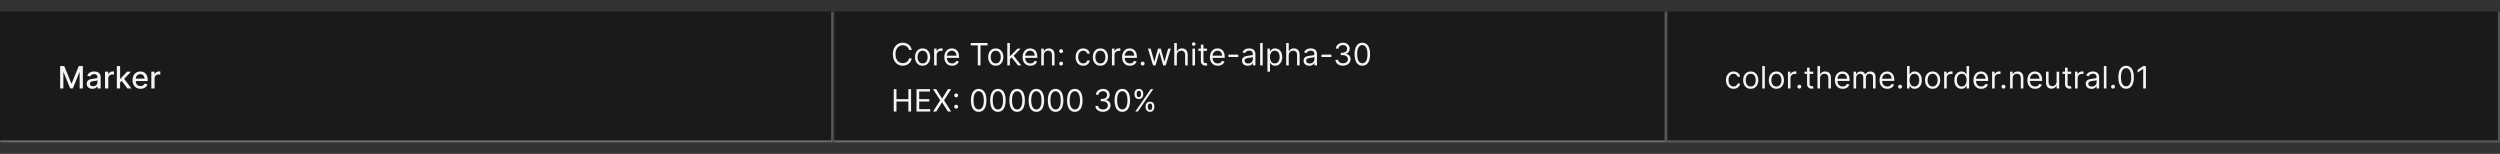 <svg width="1300" height="80" viewBox="0 0 1300 80" fill="none" xmlns="http://www.w3.org/2000/svg">
<rect x="0" y="0" width="1300" height="80" fill="#333333" stroke="none"/>
<rect width="1300" height="68" transform="translate(0 6)" fill="#1A1A1A"/>
<mask id="path-1-inside-1_1637_12142" fill="white">
<path d="M0 6H433.333V74H0V6Z"/>
</mask>
<path d="M433.333 74V75H434.333V74H433.333ZM432.333 6V74H434.333V6H432.333ZM433.333 73H0V75H433.333V73Z" fill="#707070" mask="url(#path-1-inside-1_1637_12142)"/>
<path d="M31.278 34.364H33.409L37.114 43.409H37.25L40.955 34.364H43.085V46H41.415V37.58H41.307L37.875 45.983H36.489L33.057 37.574H32.949V46H31.278V34.364ZM48.041 46.193C47.488 46.193 46.988 46.091 46.541 45.886C46.094 45.678 45.74 45.377 45.479 44.983C45.221 44.589 45.092 44.106 45.092 43.534C45.092 43.042 45.187 42.636 45.376 42.318C45.566 42 45.822 41.748 46.144 41.562C46.465 41.377 46.825 41.237 47.223 41.142C47.621 41.047 48.026 40.975 48.439 40.926C48.962 40.865 49.386 40.816 49.712 40.778C50.037 40.737 50.274 40.67 50.422 40.58C50.57 40.489 50.644 40.341 50.644 40.136V40.097C50.644 39.6 50.503 39.216 50.223 38.943C49.947 38.67 49.534 38.534 48.984 38.534C48.412 38.534 47.962 38.661 47.632 38.915C47.306 39.165 47.081 39.443 46.956 39.75L45.359 39.386C45.549 38.856 45.825 38.428 46.189 38.102C46.556 37.773 46.979 37.534 47.456 37.386C47.933 37.235 48.435 37.159 48.962 37.159C49.31 37.159 49.679 37.201 50.07 37.284C50.464 37.364 50.831 37.511 51.172 37.727C51.517 37.943 51.799 38.252 52.019 38.653C52.238 39.051 52.348 39.568 52.348 40.205V46H50.689V44.807H50.621C50.511 45.026 50.346 45.242 50.126 45.455C49.907 45.667 49.624 45.843 49.28 45.983C48.935 46.123 48.522 46.193 48.041 46.193ZM48.41 44.83C48.88 44.83 49.282 44.737 49.615 44.551C49.952 44.365 50.208 44.123 50.382 43.824C50.56 43.521 50.649 43.197 50.649 42.852V41.727C50.589 41.788 50.471 41.845 50.297 41.898C50.126 41.947 49.931 41.99 49.712 42.028C49.492 42.062 49.278 42.095 49.07 42.125C48.861 42.151 48.687 42.174 48.547 42.193C48.217 42.235 47.916 42.305 47.644 42.403C47.374 42.502 47.159 42.644 46.996 42.83C46.837 43.011 46.757 43.254 46.757 43.557C46.757 43.977 46.912 44.295 47.223 44.511C47.534 44.724 47.929 44.83 48.41 44.83ZM54.611 46V37.273H56.253V38.659H56.344C56.503 38.189 56.783 37.82 57.185 37.551C57.59 37.278 58.048 37.142 58.56 37.142C58.666 37.142 58.791 37.146 58.935 37.153C59.082 37.161 59.198 37.17 59.281 37.182V38.807C59.213 38.788 59.092 38.767 58.918 38.744C58.743 38.718 58.569 38.705 58.395 38.705C57.993 38.705 57.635 38.79 57.321 38.96C57.01 39.127 56.764 39.36 56.582 39.659C56.401 39.955 56.31 40.292 56.31 40.67V46H54.611ZM62.314 43.04L62.303 40.966H62.598L66.075 37.273H68.109L64.144 41.477H63.876L62.314 43.04ZM60.751 46V34.364H62.45V46H60.751ZM66.263 46L63.138 41.852L64.308 40.665L68.348 46H66.263ZM73.06 46.176C72.2 46.176 71.459 45.992 70.838 45.625C70.221 45.254 69.743 44.733 69.406 44.062C69.073 43.388 68.906 42.599 68.906 41.693C68.906 40.799 69.073 40.011 69.406 39.33C69.743 38.648 70.213 38.115 70.815 37.733C71.421 37.35 72.13 37.159 72.94 37.159C73.433 37.159 73.91 37.24 74.372 37.403C74.834 37.566 75.249 37.822 75.617 38.17C75.984 38.519 76.274 38.972 76.486 39.528C76.698 40.081 76.804 40.754 76.804 41.545V42.148H69.867V40.875H75.139C75.139 40.428 75.048 40.032 74.867 39.688C74.685 39.339 74.429 39.064 74.099 38.864C73.774 38.663 73.391 38.562 72.952 38.562C72.474 38.562 72.058 38.68 71.702 38.915C71.349 39.146 71.077 39.449 70.883 39.824C70.694 40.195 70.599 40.599 70.599 41.034V42.028C70.599 42.612 70.702 43.108 70.906 43.517C71.115 43.926 71.404 44.239 71.776 44.455C72.147 44.667 72.581 44.773 73.077 44.773C73.399 44.773 73.692 44.727 73.957 44.636C74.222 44.542 74.452 44.401 74.645 44.216C74.838 44.03 74.986 43.801 75.088 43.528L76.696 43.818C76.567 44.292 76.336 44.706 76.003 45.062C75.673 45.415 75.258 45.689 74.758 45.886C74.262 46.08 73.696 46.176 73.06 46.176ZM78.689 46V37.273H80.331V38.659H80.422C80.581 38.189 80.861 37.82 81.263 37.551C81.668 37.278 82.126 37.142 82.638 37.142C82.744 37.142 82.869 37.146 83.013 37.153C83.16 37.161 83.276 37.17 83.359 37.182V38.807C83.291 38.788 83.17 38.767 82.996 38.744C82.822 38.718 82.647 38.705 82.473 38.705C82.072 38.705 81.713 38.79 81.399 38.96C81.088 39.127 80.842 39.36 80.66 39.659C80.479 39.955 80.388 40.292 80.388 40.67V46H78.689Z" fill="white" fill-opacity="0.95"/>
<mask id="path-4-inside-2_1637_12142" fill="white">
<path d="M433.333 6H866.667V74H433.333V6Z"/>
</mask>
<path d="M866.667 74V75H867.667V74H866.667ZM865.667 6V74H867.667V6H865.667ZM866.667 73H433.333V75H866.667V73Z" fill="#707070" mask="url(#path-4-inside-2_1637_12142)"/>
<path d="M474.106 26H472.697C472.614 25.595 472.468 25.239 472.259 24.932C472.055 24.625 471.805 24.367 471.509 24.159C471.218 23.947 470.894 23.788 470.538 23.682C470.182 23.576 469.811 23.523 469.424 23.523C468.72 23.523 468.081 23.701 467.509 24.057C466.941 24.413 466.489 24.938 466.152 25.631C465.818 26.324 465.652 27.174 465.652 28.182C465.652 29.189 465.818 30.04 466.152 30.733C466.489 31.426 466.941 31.951 467.509 32.307C468.081 32.663 468.72 32.841 469.424 32.841C469.811 32.841 470.182 32.788 470.538 32.682C470.894 32.576 471.218 32.419 471.509 32.21C471.805 31.998 472.055 31.739 472.259 31.432C472.468 31.121 472.614 30.765 472.697 30.364H474.106C474 30.958 473.807 31.491 473.527 31.96C473.246 32.43 472.898 32.83 472.481 33.159C472.064 33.485 471.597 33.733 471.078 33.903C470.563 34.074 470.011 34.159 469.424 34.159C468.432 34.159 467.549 33.917 466.777 33.432C466.004 32.947 465.396 32.258 464.953 31.364C464.509 30.47 464.288 29.409 464.288 28.182C464.288 26.954 464.509 25.894 464.953 25C465.396 24.106 466.004 23.417 466.777 22.932C467.549 22.447 468.432 22.204 469.424 22.204C470.011 22.204 470.563 22.29 471.078 22.46C471.597 22.631 472.064 22.881 472.481 23.21C472.898 23.536 473.246 23.934 473.527 24.403C473.807 24.869 474 25.401 474.106 26ZM479.747 34.182C478.959 34.182 478.268 33.994 477.673 33.619C477.082 33.244 476.62 32.72 476.286 32.045C475.957 31.371 475.792 30.583 475.792 29.682C475.792 28.773 475.957 27.979 476.286 27.301C476.62 26.623 477.082 26.097 477.673 25.722C478.268 25.347 478.959 25.159 479.747 25.159C480.535 25.159 481.224 25.347 481.815 25.722C482.41 26.097 482.872 26.623 483.201 27.301C483.535 27.979 483.701 28.773 483.701 29.682C483.701 30.583 483.535 31.371 483.201 32.045C482.872 32.72 482.41 33.244 481.815 33.619C481.224 33.994 480.535 34.182 479.747 34.182ZM479.747 32.977C480.345 32.977 480.838 32.824 481.224 32.517C481.61 32.21 481.896 31.807 482.082 31.307C482.268 30.807 482.36 30.265 482.36 29.682C482.36 29.099 482.268 28.555 482.082 28.051C481.896 27.547 481.61 27.14 481.224 26.829C480.838 26.519 480.345 26.364 479.747 26.364C479.148 26.364 478.656 26.519 478.269 26.829C477.883 27.14 477.597 27.547 477.411 28.051C477.226 28.555 477.133 29.099 477.133 29.682C477.133 30.265 477.226 30.807 477.411 31.307C477.597 31.807 477.883 32.21 478.269 32.517C478.656 32.824 479.148 32.977 479.747 32.977ZM485.748 34V25.273H487.044V26.591H487.134C487.294 26.159 487.581 25.809 487.998 25.54C488.415 25.271 488.884 25.136 489.407 25.136C489.506 25.136 489.629 25.138 489.777 25.142C489.924 25.146 490.036 25.151 490.112 25.159V26.523C490.066 26.511 489.962 26.494 489.799 26.472C489.64 26.445 489.472 26.432 489.294 26.432C488.869 26.432 488.491 26.521 488.157 26.699C487.828 26.873 487.566 27.116 487.373 27.426C487.184 27.733 487.089 28.083 487.089 28.477V34H485.748ZM495.095 34.182C494.254 34.182 493.528 33.996 492.919 33.625C492.313 33.25 491.845 32.727 491.515 32.057C491.189 31.383 491.027 30.599 491.027 29.704C491.027 28.811 491.189 28.023 491.515 27.341C491.845 26.655 492.303 26.121 492.89 25.739C493.481 25.352 494.17 25.159 494.958 25.159C495.413 25.159 495.862 25.235 496.305 25.386C496.748 25.538 497.152 25.784 497.515 26.125C497.879 26.462 498.169 26.909 498.384 27.466C498.6 28.023 498.708 28.708 498.708 29.523V30.091H491.981V28.932H497.345C497.345 28.439 497.246 28 497.049 27.614C496.856 27.227 496.58 26.922 496.22 26.699C495.864 26.475 495.443 26.364 494.958 26.364C494.424 26.364 493.962 26.496 493.572 26.761C493.186 27.023 492.888 27.364 492.68 27.784C492.472 28.204 492.367 28.655 492.367 29.136V29.909C492.367 30.568 492.481 31.127 492.708 31.585C492.939 32.04 493.259 32.386 493.669 32.625C494.078 32.86 494.553 32.977 495.095 32.977C495.447 32.977 495.765 32.928 496.049 32.83C496.337 32.727 496.585 32.576 496.794 32.375C497.002 32.17 497.163 31.917 497.277 31.614L498.572 31.977C498.436 32.417 498.206 32.803 497.884 33.136C497.563 33.466 497.165 33.724 496.691 33.909C496.218 34.091 495.686 34.182 495.095 34.182ZM504.794 23.614V22.364H513.521V23.614H509.862V34H508.453V23.614H504.794ZM517.794 34.182C517.006 34.182 516.314 33.994 515.72 33.619C515.129 33.244 514.667 32.72 514.333 32.045C514.004 31.371 513.839 30.583 513.839 29.682C513.839 28.773 514.004 27.979 514.333 27.301C514.667 26.623 515.129 26.097 515.72 25.722C516.314 25.347 517.006 25.159 517.794 25.159C518.581 25.159 519.271 25.347 519.862 25.722C520.456 26.097 520.919 26.623 521.248 27.301C521.581 27.979 521.748 28.773 521.748 29.682C521.748 30.583 521.581 31.371 521.248 32.045C520.919 32.72 520.456 33.244 519.862 33.619C519.271 33.994 518.581 34.182 517.794 34.182ZM517.794 32.977C518.392 32.977 518.884 32.824 519.271 32.517C519.657 32.21 519.943 31.807 520.129 31.307C520.314 30.807 520.407 30.265 520.407 29.682C520.407 29.099 520.314 28.555 520.129 28.051C519.943 27.547 519.657 27.14 519.271 26.829C518.884 26.519 518.392 26.364 517.794 26.364C517.195 26.364 516.703 26.519 516.316 26.829C515.93 27.14 515.644 27.547 515.458 28.051C515.273 28.555 515.18 29.099 515.18 29.682C515.18 30.265 515.273 30.807 515.458 31.307C515.644 31.807 515.93 32.21 516.316 32.517C516.703 32.824 517.195 32.977 517.794 32.977ZM525.045 30.818L525.022 29.159H525.295L529.113 25.273H530.772L526.704 29.386H526.59L525.045 30.818ZM523.795 34V22.364H525.136V34H523.795ZM529.34 34L525.931 29.682L526.886 28.75L531.045 34H529.34ZM535.798 34.182C534.957 34.182 534.232 33.996 533.622 33.625C533.016 33.25 532.548 32.727 532.218 32.057C531.893 31.383 531.73 30.599 531.73 29.704C531.73 28.811 531.893 28.023 532.218 27.341C532.548 26.655 533.006 26.121 533.593 25.739C534.184 25.352 534.874 25.159 535.661 25.159C536.116 25.159 536.565 25.235 537.008 25.386C537.451 25.538 537.855 25.784 538.218 26.125C538.582 26.462 538.872 26.909 539.088 27.466C539.304 28.023 539.411 28.708 539.411 29.523V30.091H532.684V28.932H538.048C538.048 28.439 537.949 28 537.752 27.614C537.559 27.227 537.283 26.922 536.923 26.699C536.567 26.475 536.146 26.364 535.661 26.364C535.127 26.364 534.665 26.496 534.275 26.761C533.889 27.023 533.591 27.364 533.383 27.784C533.175 28.204 533.071 28.655 533.071 29.136V29.909C533.071 30.568 533.184 31.127 533.411 31.585C533.643 32.04 533.963 32.386 534.372 32.625C534.781 32.86 535.256 32.977 535.798 32.977C536.15 32.977 536.468 32.928 536.752 32.83C537.04 32.727 537.288 32.576 537.497 32.375C537.705 32.17 537.866 31.917 537.98 31.614L539.275 31.977C539.139 32.417 538.91 32.803 538.588 33.136C538.266 33.466 537.868 33.724 537.394 33.909C536.921 34.091 536.389 34.182 535.798 34.182ZM542.792 28.75V34H541.451V25.273H542.747V26.636H542.86C543.065 26.193 543.375 25.837 543.792 25.568C544.209 25.296 544.747 25.159 545.406 25.159C545.997 25.159 546.514 25.28 546.957 25.523C547.4 25.761 547.745 26.125 547.991 26.614C548.237 27.099 548.36 27.712 548.36 28.454V34H547.019V28.546C547.019 27.86 546.841 27.326 546.485 26.943C546.129 26.557 545.641 26.364 545.019 26.364C544.591 26.364 544.209 26.456 543.872 26.642C543.538 26.828 543.275 27.099 543.082 27.454C542.889 27.811 542.792 28.242 542.792 28.75ZM551.788 34.091C551.508 34.091 551.267 33.99 551.066 33.79C550.866 33.589 550.765 33.349 550.765 33.068C550.765 32.788 550.866 32.547 551.066 32.347C551.267 32.146 551.508 32.045 551.788 32.045C552.068 32.045 552.309 32.146 552.509 32.347C552.71 32.547 552.811 32.788 552.811 33.068C552.811 33.254 552.763 33.424 552.669 33.58C552.578 33.735 552.455 33.86 552.299 33.955C552.148 34.045 551.977 34.091 551.788 34.091ZM551.788 27.614C551.508 27.614 551.267 27.513 551.066 27.312C550.866 27.112 550.765 26.871 550.765 26.591C550.765 26.311 550.866 26.07 551.066 25.869C551.267 25.669 551.508 25.568 551.788 25.568C552.068 25.568 552.309 25.669 552.509 25.869C552.71 26.07 552.811 26.311 552.811 26.591C552.811 26.776 552.763 26.947 552.669 27.102C552.578 27.258 552.455 27.383 552.299 27.477C552.148 27.568 551.977 27.614 551.788 27.614ZM563.262 34.182C562.444 34.182 561.74 33.989 561.149 33.602C560.558 33.216 560.103 32.684 559.785 32.006C559.467 31.328 559.308 30.553 559.308 29.682C559.308 28.796 559.471 28.013 559.796 27.335C560.126 26.653 560.584 26.121 561.171 25.739C561.762 25.352 562.452 25.159 563.24 25.159C563.853 25.159 564.406 25.273 564.899 25.5C565.391 25.727 565.795 26.046 566.109 26.454C566.423 26.864 566.618 27.341 566.694 27.886H565.353C565.251 27.489 565.024 27.136 564.671 26.829C564.323 26.519 563.853 26.364 563.262 26.364C562.74 26.364 562.281 26.5 561.887 26.773C561.497 27.042 561.192 27.422 560.973 27.915C560.757 28.403 560.649 28.977 560.649 29.636C560.649 30.311 560.755 30.898 560.967 31.398C561.183 31.898 561.486 32.286 561.876 32.562C562.27 32.839 562.732 32.977 563.262 32.977C563.611 32.977 563.927 32.917 564.211 32.795C564.495 32.674 564.736 32.5 564.933 32.273C565.13 32.045 565.27 31.773 565.353 31.454H566.694C566.618 31.97 566.431 32.434 566.132 32.847C565.836 33.256 565.444 33.581 564.956 33.824C564.471 34.062 563.906 34.182 563.262 34.182ZM572.2 34.182C571.412 34.182 570.721 33.994 570.126 33.619C569.535 33.244 569.073 32.72 568.74 32.045C568.41 31.371 568.245 30.583 568.245 29.682C568.245 28.773 568.41 27.979 568.74 27.301C569.073 26.623 569.535 26.097 570.126 25.722C570.721 25.347 571.412 25.159 572.2 25.159C572.988 25.159 573.677 25.347 574.268 25.722C574.863 26.097 575.325 26.623 575.654 27.301C575.988 27.979 576.154 28.773 576.154 29.682C576.154 30.583 575.988 31.371 575.654 32.045C575.325 32.72 574.863 33.244 574.268 33.619C573.677 33.994 572.988 34.182 572.2 34.182ZM572.2 32.977C572.798 32.977 573.291 32.824 573.677 32.517C574.063 32.21 574.349 31.807 574.535 31.307C574.721 30.807 574.813 30.265 574.813 29.682C574.813 29.099 574.721 28.555 574.535 28.051C574.349 27.547 574.063 27.14 573.677 26.829C573.291 26.519 572.798 26.364 572.2 26.364C571.601 26.364 571.109 26.519 570.723 26.829C570.336 27.14 570.05 27.547 569.865 28.051C569.679 28.555 569.586 29.099 569.586 29.682C569.586 30.265 569.679 30.807 569.865 31.307C570.05 31.807 570.336 32.21 570.723 32.517C571.109 32.824 571.601 32.977 572.2 32.977ZM578.201 34V25.273H579.497V26.591H579.588C579.747 26.159 580.035 25.809 580.451 25.54C580.868 25.271 581.338 25.136 581.86 25.136C581.959 25.136 582.082 25.138 582.23 25.142C582.377 25.146 582.489 25.151 582.565 25.159V26.523C582.519 26.511 582.415 26.494 582.252 26.472C582.093 26.445 581.925 26.432 581.747 26.432C581.322 26.432 580.944 26.521 580.61 26.699C580.281 26.873 580.019 27.116 579.826 27.426C579.637 27.733 579.542 28.083 579.542 28.477V34H578.201ZM587.548 34.182C586.707 34.182 585.982 33.996 585.372 33.625C584.766 33.25 584.298 32.727 583.968 32.057C583.643 31.383 583.48 30.599 583.48 29.704C583.48 28.811 583.643 28.023 583.968 27.341C584.298 26.655 584.756 26.121 585.343 25.739C585.934 25.352 586.624 25.159 587.411 25.159C587.866 25.159 588.315 25.235 588.758 25.386C589.201 25.538 589.605 25.784 589.968 26.125C590.332 26.462 590.622 26.909 590.838 27.466C591.054 28.023 591.161 28.708 591.161 29.523V30.091H584.434V28.932H589.798C589.798 28.439 589.699 28 589.502 27.614C589.309 27.227 589.033 26.922 588.673 26.699C588.317 26.475 587.896 26.364 587.411 26.364C586.877 26.364 586.415 26.496 586.025 26.761C585.639 27.023 585.341 27.364 585.133 27.784C584.925 28.204 584.821 28.655 584.821 29.136V29.909C584.821 30.568 584.934 31.127 585.161 31.585C585.393 32.04 585.713 32.386 586.122 32.625C586.531 32.86 587.006 32.977 587.548 32.977C587.9 32.977 588.218 32.928 588.502 32.83C588.79 32.727 589.038 32.576 589.247 32.375C589.455 32.17 589.616 31.917 589.73 31.614L591.025 31.977C590.889 32.417 590.66 32.803 590.338 33.136C590.016 33.466 589.618 33.724 589.144 33.909C588.671 34.091 588.139 34.182 587.548 34.182ZM594.179 34.091C593.898 34.091 593.658 33.99 593.457 33.79C593.256 33.589 593.156 33.349 593.156 33.068C593.156 32.788 593.256 32.547 593.457 32.347C593.658 32.146 593.898 32.045 594.179 32.045C594.459 32.045 594.699 32.146 594.9 32.347C595.101 32.547 595.201 32.788 595.201 33.068C595.201 33.254 595.154 33.424 595.059 33.58C594.968 33.735 594.845 33.86 594.69 33.955C594.538 34.045 594.368 34.091 594.179 34.091ZM599.585 34L596.926 25.273H598.335L600.221 31.954H600.312L602.176 25.273H603.607L605.448 31.932H605.539L607.426 25.273H608.835L606.176 34H604.857L602.948 27.296H602.812L600.903 34H599.585ZM611.948 28.75V34H610.607V22.364H611.948V26.636H612.062C612.267 26.186 612.573 25.828 612.982 25.562C613.395 25.294 613.945 25.159 614.63 25.159C615.225 25.159 615.746 25.278 616.193 25.517C616.64 25.752 616.986 26.114 617.232 26.602C617.482 27.087 617.607 27.704 617.607 28.454V34H616.267V28.546C616.267 27.852 616.087 27.316 615.727 26.938C615.371 26.555 614.876 26.364 614.244 26.364C613.804 26.364 613.411 26.456 613.062 26.642C612.717 26.828 612.445 27.099 612.244 27.454C612.047 27.811 611.948 28.242 611.948 28.75ZM620.061 34V25.273H621.402V34H620.061ZM620.742 23.818C620.481 23.818 620.256 23.729 620.066 23.551C619.881 23.373 619.788 23.159 619.788 22.909C619.788 22.659 619.881 22.445 620.066 22.267C620.256 22.089 620.481 22 620.742 22C621.004 22 621.227 22.089 621.413 22.267C621.602 22.445 621.697 22.659 621.697 22.909C621.697 23.159 621.602 23.373 621.413 23.551C621.227 23.729 621.004 23.818 620.742 23.818ZM627.653 25.273V26.409H623.13V25.273H627.653ZM624.448 23.182H625.789V31.5C625.789 31.879 625.844 32.163 625.954 32.352C626.068 32.538 626.212 32.663 626.386 32.727C626.564 32.788 626.751 32.818 626.948 32.818C627.096 32.818 627.217 32.811 627.312 32.795C627.407 32.776 627.482 32.761 627.539 32.75L627.812 33.955C627.721 33.989 627.594 34.023 627.431 34.057C627.268 34.095 627.062 34.114 626.812 34.114C626.433 34.114 626.062 34.032 625.698 33.869C625.339 33.706 625.039 33.458 624.801 33.125C624.566 32.792 624.448 32.371 624.448 31.864V23.182ZM633.235 34.182C632.394 34.182 631.669 33.996 631.059 33.625C630.453 33.25 629.985 32.727 629.656 32.057C629.33 31.383 629.167 30.599 629.167 29.704C629.167 28.811 629.33 28.023 629.656 27.341C629.985 26.655 630.444 26.121 631.031 25.739C631.622 25.352 632.311 25.159 633.099 25.159C633.554 25.159 634.002 25.235 634.446 25.386C634.889 25.538 635.292 25.784 635.656 26.125C636.019 26.462 636.309 26.909 636.525 27.466C636.741 28.023 636.849 28.708 636.849 29.523V30.091H630.122V28.932H635.485C635.485 28.439 635.387 28 635.19 27.614C634.997 27.227 634.72 26.922 634.36 26.699C634.004 26.475 633.584 26.364 633.099 26.364C632.565 26.364 632.103 26.496 631.713 26.761C631.326 27.023 631.029 27.364 630.821 27.784C630.612 28.204 630.508 28.655 630.508 29.136V29.909C630.508 30.568 630.622 31.127 630.849 31.585C631.08 32.04 631.4 32.386 631.809 32.625C632.218 32.86 632.694 32.977 633.235 32.977C633.588 32.977 633.906 32.928 634.19 32.83C634.478 32.727 634.726 32.576 634.934 32.375C635.143 32.17 635.304 31.917 635.417 31.614L636.713 31.977C636.576 32.417 636.347 32.803 636.025 33.136C635.703 33.466 635.305 33.724 634.832 33.909C634.358 34.091 633.826 34.182 633.235 34.182ZM643.889 28.386V29.636H638.798V28.386H643.889ZM648.816 34.205C648.263 34.205 647.761 34.1 647.311 33.892C646.86 33.68 646.502 33.375 646.237 32.977C645.972 32.576 645.839 32.091 645.839 31.523C645.839 31.023 645.938 30.617 646.134 30.307C646.331 29.992 646.595 29.746 646.924 29.568C647.254 29.39 647.617 29.258 648.015 29.171C648.417 29.079 648.82 29.008 649.225 28.954C649.756 28.886 650.186 28.835 650.515 28.801C650.848 28.763 651.091 28.701 651.242 28.614C651.398 28.526 651.475 28.375 651.475 28.159V28.114C651.475 27.553 651.322 27.117 651.015 26.807C650.712 26.496 650.252 26.341 649.634 26.341C648.994 26.341 648.492 26.481 648.129 26.761C647.765 27.042 647.509 27.341 647.362 27.659L646.089 27.204C646.316 26.674 646.619 26.261 646.998 25.966C647.381 25.667 647.797 25.458 648.248 25.341C648.703 25.22 649.15 25.159 649.589 25.159C649.869 25.159 650.191 25.193 650.555 25.261C650.922 25.326 651.277 25.46 651.617 25.665C651.962 25.869 652.248 26.178 652.475 26.591C652.703 27.004 652.816 27.557 652.816 28.25V34H651.475V32.818H651.407C651.316 33.008 651.165 33.21 650.953 33.426C650.741 33.642 650.458 33.826 650.106 33.977C649.754 34.129 649.324 34.205 648.816 34.205ZM649.021 33C649.551 33 649.998 32.896 650.362 32.688C650.729 32.479 651.006 32.21 651.191 31.881C651.381 31.551 651.475 31.204 651.475 30.841V29.614C651.419 29.682 651.294 29.744 651.1 29.801C650.911 29.854 650.691 29.901 650.441 29.943C650.195 29.981 649.955 30.015 649.72 30.046C649.489 30.072 649.301 30.095 649.157 30.114C648.809 30.159 648.483 30.233 648.18 30.335C647.881 30.434 647.638 30.583 647.453 30.784C647.271 30.981 647.18 31.25 647.18 31.591C647.18 32.057 647.352 32.409 647.697 32.648C648.045 32.883 648.487 33 649.021 33ZM656.605 22.364V34H655.264V22.364H656.605ZM659.061 37.273V25.273H660.356V26.659H660.515C660.614 26.508 660.75 26.314 660.924 26.079C661.102 25.841 661.356 25.629 661.686 25.443C662.019 25.254 662.47 25.159 663.038 25.159C663.773 25.159 664.42 25.343 664.981 25.71C665.542 26.078 665.979 26.599 666.294 27.273C666.608 27.947 666.765 28.742 666.765 29.659C666.765 30.583 666.608 31.384 666.294 32.062C665.979 32.737 665.544 33.26 664.987 33.631C664.43 33.998 663.788 34.182 663.061 34.182C662.5 34.182 662.051 34.089 661.714 33.903C661.377 33.714 661.117 33.5 660.936 33.261C660.754 33.019 660.614 32.818 660.515 32.659H660.402V37.273H659.061ZM660.379 29.636C660.379 30.296 660.475 30.877 660.669 31.381C660.862 31.881 661.144 32.273 661.515 32.557C661.886 32.837 662.341 32.977 662.879 32.977C663.439 32.977 663.907 32.83 664.282 32.534C664.661 32.235 664.945 31.833 665.134 31.329C665.328 30.822 665.424 30.258 665.424 29.636C665.424 29.023 665.33 28.47 665.14 27.977C664.955 27.481 664.672 27.089 664.294 26.801C663.919 26.509 663.447 26.364 662.879 26.364C662.333 26.364 661.875 26.502 661.504 26.778C661.133 27.051 660.852 27.434 660.663 27.926C660.473 28.415 660.379 28.985 660.379 29.636ZM670.152 28.75V34H668.811V22.364H670.152V26.636H670.265C670.47 26.186 670.777 25.828 671.186 25.562C671.598 25.294 672.148 25.159 672.833 25.159C673.428 25.159 673.949 25.278 674.396 25.517C674.843 25.752 675.189 26.114 675.436 26.602C675.686 27.087 675.811 27.704 675.811 28.454V34H674.47V28.546C674.47 27.852 674.29 27.316 673.93 26.938C673.574 26.555 673.08 26.364 672.447 26.364C672.008 26.364 671.614 26.456 671.265 26.642C670.92 26.828 670.648 27.099 670.447 27.454C670.25 27.811 670.152 28.242 670.152 28.75ZM680.832 34.205C680.279 34.205 679.777 34.1 679.326 33.892C678.875 33.68 678.518 33.375 678.252 32.977C677.987 32.576 677.855 32.091 677.855 31.523C677.855 31.023 677.953 30.617 678.15 30.307C678.347 29.992 678.61 29.746 678.94 29.568C679.269 29.39 679.633 29.258 680.031 29.171C680.432 29.079 680.836 29.008 681.241 28.954C681.771 28.886 682.201 28.835 682.531 28.801C682.864 28.763 683.107 28.701 683.258 28.614C683.413 28.526 683.491 28.375 683.491 28.159V28.114C683.491 27.553 683.338 27.117 683.031 26.807C682.728 26.496 682.268 26.341 681.65 26.341C681.01 26.341 680.508 26.481 680.144 26.761C679.781 27.042 679.525 27.341 679.377 27.659L678.105 27.204C678.332 26.674 678.635 26.261 679.014 25.966C679.396 25.667 679.813 25.458 680.264 25.341C680.718 25.22 681.165 25.159 681.605 25.159C681.885 25.159 682.207 25.193 682.571 25.261C682.938 25.326 683.292 25.46 683.633 25.665C683.978 25.869 684.264 26.178 684.491 26.591C684.718 27.004 684.832 27.557 684.832 28.25V34H683.491V32.818H683.423C683.332 33.008 683.18 33.21 682.968 33.426C682.756 33.642 682.474 33.826 682.122 33.977C681.769 34.129 681.339 34.205 680.832 34.205ZM681.036 33C681.567 33 682.014 32.896 682.377 32.688C682.745 32.479 683.021 32.21 683.207 31.881C683.396 31.551 683.491 31.204 683.491 30.841V29.614C683.434 29.682 683.309 29.744 683.116 29.801C682.927 29.854 682.707 29.901 682.457 29.943C682.211 29.981 681.97 30.015 681.735 30.046C681.504 30.072 681.317 30.095 681.173 30.114C680.824 30.159 680.499 30.233 680.196 30.335C679.896 30.434 679.654 30.583 679.468 30.784C679.286 30.981 679.196 31.25 679.196 31.591C679.196 32.057 679.368 32.409 679.713 32.648C680.061 32.883 680.502 33 681.036 33ZM692.279 28.386V29.636H687.188V28.386H692.279ZM698.36 34.159C697.61 34.159 696.942 34.03 696.355 33.773C695.771 33.515 695.307 33.157 694.963 32.699C694.622 32.237 694.436 31.701 694.406 31.091H695.838C695.868 31.466 695.997 31.79 696.224 32.062C696.451 32.331 696.749 32.54 697.116 32.688C697.483 32.835 697.891 32.909 698.338 32.909C698.838 32.909 699.281 32.822 699.667 32.648C700.054 32.474 700.357 32.231 700.576 31.921C700.796 31.61 700.906 31.25 700.906 30.841C700.906 30.413 700.8 30.036 700.588 29.71C700.375 29.381 700.065 29.123 699.656 28.938C699.247 28.752 698.747 28.659 698.156 28.659H697.224V27.409H698.156C698.618 27.409 699.023 27.326 699.372 27.159C699.724 26.992 699.999 26.758 700.196 26.454C700.396 26.151 700.497 25.796 700.497 25.386C700.497 24.992 700.41 24.65 700.235 24.358C700.061 24.066 699.815 23.839 699.497 23.676C699.182 23.513 698.811 23.432 698.383 23.432C697.982 23.432 697.603 23.506 697.247 23.653C696.894 23.797 696.607 24.008 696.383 24.284C696.16 24.557 696.038 24.886 696.019 25.273H694.656C694.679 24.663 694.862 24.129 695.207 23.671C695.552 23.208 696.002 22.849 696.559 22.591C697.12 22.333 697.735 22.204 698.406 22.204C699.125 22.204 699.743 22.35 700.258 22.642C700.773 22.93 701.169 23.311 701.446 23.784C701.722 24.258 701.86 24.769 701.86 25.318C701.86 25.974 701.688 26.532 701.343 26.994C701.002 27.456 700.538 27.776 699.951 27.954V28.046C700.686 28.167 701.26 28.479 701.673 28.983C702.086 29.483 702.292 30.102 702.292 30.841C702.292 31.474 702.12 32.042 701.775 32.545C701.434 33.045 700.968 33.439 700.377 33.727C699.786 34.015 699.114 34.159 698.36 34.159ZM708.411 34.159C707.555 34.159 706.826 33.926 706.224 33.46C705.622 32.99 705.161 32.311 704.843 31.421C704.525 30.526 704.366 29.447 704.366 28.182C704.366 26.924 704.525 25.85 704.843 24.96C705.165 24.066 705.627 23.384 706.23 22.915C706.836 22.441 707.563 22.204 708.411 22.204C709.26 22.204 709.985 22.441 710.588 22.915C711.194 23.384 711.656 24.066 711.974 24.96C712.296 25.85 712.457 26.924 712.457 28.182C712.457 29.447 712.298 30.526 711.98 31.421C711.661 32.311 711.201 32.99 710.599 33.46C709.997 33.926 709.268 34.159 708.411 34.159ZM708.411 32.909C709.26 32.909 709.919 32.5 710.389 31.682C710.858 30.864 711.093 29.697 711.093 28.182C711.093 27.174 710.985 26.316 710.769 25.608C710.557 24.9 710.25 24.36 709.849 23.989C709.451 23.617 708.972 23.432 708.411 23.432C707.571 23.432 706.913 23.847 706.44 24.676C705.966 25.502 705.73 26.671 705.73 28.182C705.73 29.189 705.836 30.046 706.048 30.75C706.26 31.454 706.565 31.991 706.963 32.358C707.364 32.725 707.847 32.909 708.411 32.909ZM464.742 58V46.364H466.152V51.545H472.356V46.364H473.765V58H472.356V52.795H466.152V58H464.742ZM476.586 58V46.364H483.609V47.614H477.995V51.545H483.245V52.795H477.995V56.75H483.7V58H476.586ZM486.831 46.364L489.831 51.205H489.921L492.921 46.364H494.581L490.921 52.182L494.581 58H492.921L489.921 53.25H489.831L486.831 58H485.171L488.921 52.182L485.171 46.364H486.831ZM497.21 56.511C496.929 56.511 496.689 56.411 496.488 56.21C496.287 56.01 496.187 55.769 496.187 55.489C496.187 55.208 496.287 54.968 496.488 54.767C496.689 54.566 496.929 54.466 497.21 54.466C497.49 54.466 497.731 54.566 497.931 54.767C498.132 54.968 498.232 55.208 498.232 55.489C498.232 55.674 498.185 55.845 498.09 56C498 56.155 497.876 56.28 497.721 56.375C497.57 56.466 497.399 56.511 497.21 56.511ZM497.21 50.625C496.929 50.625 496.689 50.525 496.488 50.324C496.287 50.123 496.187 49.883 496.187 49.602C496.187 49.322 496.287 49.081 496.488 48.881C496.689 48.68 496.929 48.58 497.21 48.58C497.49 48.58 497.731 48.68 497.931 48.881C498.132 49.081 498.232 49.322 498.232 49.602C498.232 49.788 498.185 49.958 498.09 50.114C498 50.269 497.876 50.394 497.721 50.489C497.57 50.58 497.399 50.625 497.21 50.625ZM508.911 58.159C508.055 58.159 507.326 57.926 506.724 57.46C506.122 56.99 505.661 56.311 505.343 55.42C505.025 54.526 504.866 53.447 504.866 52.182C504.866 50.924 505.025 49.85 505.343 48.96C505.665 48.066 506.127 47.385 506.73 46.915C507.336 46.441 508.063 46.205 508.911 46.205C509.76 46.205 510.485 46.441 511.088 46.915C511.694 47.385 512.156 48.066 512.474 48.96C512.796 49.85 512.957 50.924 512.957 52.182C512.957 53.447 512.798 54.526 512.48 55.42C512.161 56.311 511.701 56.99 511.099 57.46C510.497 57.926 509.768 58.159 508.911 58.159ZM508.911 56.909C509.76 56.909 510.419 56.5 510.889 55.682C511.358 54.864 511.593 53.697 511.593 52.182C511.593 51.174 511.485 50.316 511.269 49.608C511.057 48.9 510.75 48.36 510.349 47.989C509.951 47.617 509.472 47.432 508.911 47.432C508.071 47.432 507.413 47.847 506.94 48.676C506.466 49.502 506.23 50.67 506.23 52.182C506.23 53.189 506.336 54.045 506.548 54.75C506.76 55.455 507.065 55.99 507.463 56.358C507.864 56.725 508.347 56.909 508.911 56.909ZM518.911 58.159C518.055 58.159 517.326 57.926 516.724 57.46C516.122 56.99 515.661 56.311 515.343 55.42C515.025 54.526 514.866 53.447 514.866 52.182C514.866 50.924 515.025 49.85 515.343 48.96C515.665 48.066 516.127 47.385 516.73 46.915C517.336 46.441 518.063 46.205 518.911 46.205C519.76 46.205 520.485 46.441 521.088 46.915C521.694 47.385 522.156 48.066 522.474 48.96C522.796 49.85 522.957 50.924 522.957 52.182C522.957 53.447 522.798 54.526 522.48 55.42C522.161 56.311 521.701 56.99 521.099 57.46C520.497 57.926 519.768 58.159 518.911 58.159ZM518.911 56.909C519.76 56.909 520.419 56.5 520.889 55.682C521.358 54.864 521.593 53.697 521.593 52.182C521.593 51.174 521.485 50.316 521.269 49.608C521.057 48.9 520.75 48.36 520.349 47.989C519.951 47.617 519.472 47.432 518.911 47.432C518.071 47.432 517.413 47.847 516.94 48.676C516.466 49.502 516.23 50.67 516.23 52.182C516.23 53.189 516.336 54.045 516.548 54.75C516.76 55.455 517.065 55.99 517.463 56.358C517.864 56.725 518.347 56.909 518.911 56.909ZM528.911 58.159C528.055 58.159 527.326 57.926 526.724 57.46C526.122 56.99 525.661 56.311 525.343 55.42C525.025 54.526 524.866 53.447 524.866 52.182C524.866 50.924 525.025 49.85 525.343 48.96C525.665 48.066 526.127 47.385 526.73 46.915C527.336 46.441 528.063 46.205 528.911 46.205C529.76 46.205 530.485 46.441 531.088 46.915C531.694 47.385 532.156 48.066 532.474 48.96C532.796 49.85 532.957 50.924 532.957 52.182C532.957 53.447 532.798 54.526 532.48 55.42C532.161 56.311 531.701 56.99 531.099 57.46C530.497 57.926 529.768 58.159 528.911 58.159ZM528.911 56.909C529.76 56.909 530.419 56.5 530.889 55.682C531.358 54.864 531.593 53.697 531.593 52.182C531.593 51.174 531.485 50.316 531.269 49.608C531.057 48.9 530.75 48.36 530.349 47.989C529.951 47.617 529.472 47.432 528.911 47.432C528.071 47.432 527.413 47.847 526.94 48.676C526.466 49.502 526.23 50.67 526.23 52.182C526.23 53.189 526.336 54.045 526.548 54.75C526.76 55.455 527.065 55.99 527.463 56.358C527.864 56.725 528.347 56.909 528.911 56.909ZM538.911 58.159C538.055 58.159 537.326 57.926 536.724 57.46C536.122 56.99 535.661 56.311 535.343 55.42C535.025 54.526 534.866 53.447 534.866 52.182C534.866 50.924 535.025 49.85 535.343 48.96C535.665 48.066 536.127 47.385 536.73 46.915C537.336 46.441 538.063 46.205 538.911 46.205C539.76 46.205 540.485 46.441 541.088 46.915C541.694 47.385 542.156 48.066 542.474 48.96C542.796 49.85 542.957 50.924 542.957 52.182C542.957 53.447 542.798 54.526 542.48 55.42C542.161 56.311 541.701 56.99 541.099 57.46C540.497 57.926 539.768 58.159 538.911 58.159ZM538.911 56.909C539.76 56.909 540.419 56.5 540.889 55.682C541.358 54.864 541.593 53.697 541.593 52.182C541.593 51.174 541.485 50.316 541.269 49.608C541.057 48.9 540.75 48.36 540.349 47.989C539.951 47.617 539.472 47.432 538.911 47.432C538.071 47.432 537.413 47.847 536.94 48.676C536.466 49.502 536.23 50.67 536.23 52.182C536.23 53.189 536.336 54.045 536.548 54.75C536.76 55.455 537.065 55.99 537.463 56.358C537.864 56.725 538.347 56.909 538.911 56.909ZM548.911 58.159C548.055 58.159 547.326 57.926 546.724 57.46C546.122 56.99 545.661 56.311 545.343 55.42C545.025 54.526 544.866 53.447 544.866 52.182C544.866 50.924 545.025 49.85 545.343 48.96C545.665 48.066 546.127 47.385 546.73 46.915C547.336 46.441 548.063 46.205 548.911 46.205C549.76 46.205 550.485 46.441 551.088 46.915C551.694 47.385 552.156 48.066 552.474 48.96C552.796 49.85 552.957 50.924 552.957 52.182C552.957 53.447 552.798 54.526 552.48 55.42C552.161 56.311 551.701 56.99 551.099 57.46C550.497 57.926 549.768 58.159 548.911 58.159ZM548.911 56.909C549.76 56.909 550.419 56.5 550.889 55.682C551.358 54.864 551.593 53.697 551.593 52.182C551.593 51.174 551.485 50.316 551.269 49.608C551.057 48.9 550.75 48.36 550.349 47.989C549.951 47.617 549.472 47.432 548.911 47.432C548.071 47.432 547.413 47.847 546.94 48.676C546.466 49.502 546.23 50.67 546.23 52.182C546.23 53.189 546.336 54.045 546.548 54.75C546.76 55.455 547.065 55.99 547.463 56.358C547.864 56.725 548.347 56.909 548.911 56.909ZM558.911 58.159C558.055 58.159 557.326 57.926 556.724 57.46C556.122 56.99 555.661 56.311 555.343 55.42C555.025 54.526 554.866 53.447 554.866 52.182C554.866 50.924 555.025 49.85 555.343 48.96C555.665 48.066 556.127 47.385 556.73 46.915C557.336 46.441 558.063 46.205 558.911 46.205C559.76 46.205 560.485 46.441 561.088 46.915C561.694 47.385 562.156 48.066 562.474 48.96C562.796 49.85 562.957 50.924 562.957 52.182C562.957 53.447 562.798 54.526 562.48 55.42C562.161 56.311 561.701 56.99 561.099 57.46C560.497 57.926 559.768 58.159 558.911 58.159ZM558.911 56.909C559.76 56.909 560.419 56.5 560.889 55.682C561.358 54.864 561.593 53.697 561.593 52.182C561.593 51.174 561.485 50.316 561.269 49.608C561.057 48.9 560.75 48.36 560.349 47.989C559.951 47.617 559.472 47.432 558.911 47.432C558.071 47.432 557.413 47.847 556.94 48.676C556.466 49.502 556.23 50.67 556.23 52.182C556.23 53.189 556.336 54.045 556.548 54.75C556.76 55.455 557.065 55.99 557.463 56.358C557.864 56.725 558.347 56.909 558.911 56.909ZM573.548 58.159C572.798 58.159 572.129 58.03 571.542 57.773C570.959 57.515 570.495 57.157 570.15 56.699C569.809 56.237 569.624 55.701 569.593 55.091H571.025C571.055 55.466 571.184 55.79 571.411 56.062C571.639 56.331 571.936 56.54 572.304 56.688C572.671 56.835 573.078 56.909 573.525 56.909C574.025 56.909 574.468 56.822 574.855 56.648C575.241 56.474 575.544 56.231 575.764 55.92C575.983 55.61 576.093 55.25 576.093 54.841C576.093 54.413 575.987 54.036 575.775 53.71C575.563 53.381 575.252 53.123 574.843 52.938C574.434 52.752 573.934 52.659 573.343 52.659H572.411V51.409H573.343C573.805 51.409 574.211 51.326 574.559 51.159C574.911 50.992 575.186 50.758 575.383 50.455C575.584 50.151 575.684 49.795 575.684 49.386C575.684 48.992 575.597 48.65 575.423 48.358C575.249 48.066 575.002 47.839 574.684 47.676C574.37 47.513 573.999 47.432 573.571 47.432C573.169 47.432 572.79 47.506 572.434 47.653C572.082 47.797 571.794 48.008 571.571 48.284C571.347 48.557 571.226 48.886 571.207 49.273H569.843C569.866 48.663 570.05 48.129 570.394 47.67C570.739 47.208 571.19 46.849 571.747 46.591C572.307 46.333 572.923 46.205 573.593 46.205C574.313 46.205 574.93 46.35 575.446 46.642C575.961 46.93 576.357 47.311 576.633 47.784C576.91 48.258 577.048 48.769 577.048 49.318C577.048 49.974 576.875 50.532 576.531 50.994C576.19 51.456 575.726 51.776 575.139 51.955V52.045C575.874 52.167 576.447 52.479 576.86 52.983C577.273 53.483 577.48 54.102 577.48 54.841C577.48 55.474 577.307 56.042 576.963 56.545C576.622 57.045 576.156 57.439 575.565 57.727C574.974 58.015 574.302 58.159 573.548 58.159ZM583.599 58.159C582.743 58.159 582.014 57.926 581.411 57.46C580.809 56.99 580.349 56.311 580.031 55.42C579.713 54.526 579.554 53.447 579.554 52.182C579.554 50.924 579.713 49.85 580.031 48.96C580.353 48.066 580.815 47.385 581.417 46.915C582.023 46.441 582.75 46.205 583.599 46.205C584.447 46.205 585.173 46.441 585.775 46.915C586.381 47.385 586.843 48.066 587.161 48.96C587.483 49.85 587.644 50.924 587.644 52.182C587.644 53.447 587.485 54.526 587.167 55.42C586.849 56.311 586.389 56.99 585.786 57.46C585.184 57.926 584.455 58.159 583.599 58.159ZM583.599 56.909C584.447 56.909 585.107 56.5 585.576 55.682C586.046 54.864 586.281 53.697 586.281 52.182C586.281 51.174 586.173 50.316 585.957 49.608C585.745 48.9 585.438 48.36 585.036 47.989C584.639 47.617 584.16 47.432 583.599 47.432C582.758 47.432 582.101 47.847 581.627 48.676C581.154 49.502 580.917 50.67 580.917 52.182C580.917 53.189 581.023 54.045 581.235 54.75C581.447 55.455 581.752 55.99 582.15 56.358C582.552 56.725 583.035 56.909 583.599 56.909ZM595.735 55.818V55.205C595.735 54.78 595.822 54.392 595.997 54.04C596.175 53.684 596.432 53.4 596.769 53.188C597.11 52.972 597.523 52.864 598.008 52.864C598.5 52.864 598.913 52.972 599.247 53.188C599.58 53.4 599.832 53.684 600.002 54.04C600.173 54.392 600.258 54.78 600.258 55.205V55.818C600.258 56.242 600.171 56.633 599.997 56.989C599.826 57.341 599.572 57.625 599.235 57.841C598.902 58.053 598.493 58.159 598.008 58.159C597.516 58.159 597.101 58.053 596.764 57.841C596.427 57.625 596.171 57.341 595.997 56.989C595.822 56.633 595.735 56.242 595.735 55.818ZM596.894 55.205V55.818C596.894 56.17 596.978 56.487 597.144 56.767C597.311 57.044 597.599 57.182 598.008 57.182C598.406 57.182 598.686 57.044 598.849 56.767C599.016 56.487 599.099 56.17 599.099 55.818V55.205C599.099 54.852 599.019 54.538 598.86 54.261C598.701 53.981 598.417 53.841 598.008 53.841C597.61 53.841 597.324 53.981 597.15 54.261C596.98 54.538 596.894 54.852 596.894 55.205ZM589.94 49.159V48.545C589.94 48.121 590.027 47.733 590.201 47.381C590.379 47.025 590.637 46.74 590.974 46.528C591.315 46.312 591.728 46.205 592.213 46.205C592.705 46.205 593.118 46.312 593.451 46.528C593.785 46.74 594.036 47.025 594.207 47.381C594.377 47.733 594.463 48.121 594.463 48.545V49.159C594.463 49.583 594.375 49.974 594.201 50.33C594.031 50.682 593.777 50.966 593.44 51.182C593.107 51.394 592.697 51.5 592.213 51.5C591.72 51.5 591.305 51.394 590.968 51.182C590.631 50.966 590.375 50.682 590.201 50.33C590.027 49.974 589.94 49.583 589.94 49.159ZM591.099 48.545V49.159C591.099 49.511 591.182 49.828 591.349 50.108C591.516 50.385 591.804 50.523 592.213 50.523C592.61 50.523 592.891 50.385 593.054 50.108C593.22 49.828 593.304 49.511 593.304 49.159V48.545C593.304 48.193 593.224 47.879 593.065 47.602C592.906 47.322 592.622 47.182 592.213 47.182C591.815 47.182 591.529 47.322 591.355 47.602C591.184 47.879 591.099 48.193 591.099 48.545ZM590.372 58L598.372 46.364H599.667L591.667 58H590.372Z" fill="white" fill-opacity="0.95"/>
<mask id="path-7-inside-3_1637_12142" fill="white">
<path d="M866.667 6H1300V74H866.667V6Z"/>
</mask>
<path d="M1300 74V75H1301V74H1300ZM1299 6V74H1301V6H1299ZM1300 73H866.667V75H1300V73Z" fill="white" fill-opacity="0.3" mask="url(#path-7-inside-3_1637_12142)"/>
<path d="M901.439 46.182C900.621 46.182 899.917 45.989 899.326 45.602C898.735 45.216 898.28 44.684 897.962 44.006C897.644 43.328 897.485 42.553 897.485 41.682C897.485 40.795 897.648 40.013 897.973 39.335C898.303 38.653 898.761 38.121 899.348 37.739C899.939 37.352 900.629 37.159 901.417 37.159C902.03 37.159 902.583 37.273 903.076 37.5C903.568 37.727 903.972 38.045 904.286 38.455C904.6 38.864 904.795 39.341 904.871 39.886H903.53C903.428 39.489 903.201 39.136 902.848 38.83C902.5 38.519 902.03 38.364 901.439 38.364C900.917 38.364 900.458 38.5 900.064 38.773C899.674 39.042 899.369 39.422 899.15 39.915C898.934 40.403 898.826 40.977 898.826 41.636C898.826 42.311 898.932 42.898 899.144 43.398C899.36 43.898 899.663 44.286 900.053 44.562C900.447 44.839 900.909 44.977 901.439 44.977C901.788 44.977 902.104 44.917 902.388 44.795C902.672 44.674 902.913 44.5 903.11 44.273C903.307 44.045 903.447 43.773 903.53 43.455H904.871C904.795 43.97 904.608 44.434 904.309 44.847C904.013 45.256 903.621 45.581 903.133 45.824C902.648 46.062 902.083 46.182 901.439 46.182ZM910.377 46.182C909.589 46.182 908.898 45.994 908.303 45.619C907.712 45.244 907.25 44.72 906.917 44.045C906.587 43.371 906.422 42.583 906.422 41.682C906.422 40.773 906.587 39.979 906.917 39.301C907.25 38.623 907.712 38.097 908.303 37.722C908.898 37.347 909.589 37.159 910.377 37.159C911.165 37.159 911.854 37.347 912.445 37.722C913.04 38.097 913.502 38.623 913.831 39.301C914.165 39.979 914.331 40.773 914.331 41.682C914.331 42.583 914.165 43.371 913.831 44.045C913.502 44.72 913.04 45.244 912.445 45.619C911.854 45.994 911.165 46.182 910.377 46.182ZM910.377 44.977C910.975 44.977 911.468 44.824 911.854 44.517C912.24 44.21 912.526 43.807 912.712 43.307C912.898 42.807 912.99 42.265 912.99 41.682C912.99 41.099 912.898 40.555 912.712 40.051C912.526 39.547 912.24 39.14 911.854 38.83C911.468 38.519 910.975 38.364 910.377 38.364C909.778 38.364 909.286 38.519 908.9 38.83C908.513 39.14 908.227 39.547 908.042 40.051C907.856 40.555 907.763 41.099 907.763 41.682C907.763 42.265 907.856 42.807 908.042 43.307C908.227 43.807 908.513 44.21 908.9 44.517C909.286 44.824 909.778 44.977 910.377 44.977ZM917.719 34.364V46H916.378V34.364H917.719ZM923.721 46.182C922.933 46.182 922.241 45.994 921.647 45.619C921.056 45.244 920.594 44.72 920.26 44.045C919.931 43.371 919.766 42.583 919.766 41.682C919.766 40.773 919.931 39.979 920.26 39.301C920.594 38.623 921.056 38.097 921.647 37.722C922.241 37.347 922.933 37.159 923.721 37.159C924.508 37.159 925.198 37.347 925.789 37.722C926.383 38.097 926.846 38.623 927.175 39.301C927.508 39.979 927.675 40.773 927.675 41.682C927.675 42.583 927.508 43.371 927.175 44.045C926.846 44.72 926.383 45.244 925.789 45.619C925.198 45.994 924.508 46.182 923.721 46.182ZM923.721 44.977C924.319 44.977 924.812 44.824 925.198 44.517C925.584 44.21 925.87 43.807 926.056 43.307C926.241 42.807 926.334 42.265 926.334 41.682C926.334 41.099 926.241 40.555 926.056 40.051C925.87 39.547 925.584 39.14 925.198 38.83C924.812 38.519 924.319 38.364 923.721 38.364C923.122 38.364 922.63 38.519 922.243 38.83C921.857 39.14 921.571 39.547 921.385 40.051C921.2 40.555 921.107 41.099 921.107 41.682C921.107 42.265 921.2 42.807 921.385 43.307C921.571 43.807 921.857 44.21 922.243 44.517C922.63 44.824 923.122 44.977 923.721 44.977ZM929.722 46V37.273H931.017V38.591H931.108C931.267 38.159 931.555 37.809 931.972 37.54C932.389 37.271 932.858 37.136 933.381 37.136C933.48 37.136 933.603 37.138 933.75 37.142C933.898 37.146 934.01 37.151 934.086 37.159V38.523C934.04 38.511 933.936 38.494 933.773 38.472C933.614 38.445 933.446 38.432 933.267 38.432C932.843 38.432 932.464 38.521 932.131 38.699C931.802 38.873 931.54 39.115 931.347 39.426C931.158 39.733 931.063 40.083 931.063 40.477V46H929.722ZM935.652 46.091C935.372 46.091 935.132 45.99 934.931 45.79C934.73 45.589 934.63 45.349 934.63 45.068C934.63 44.788 934.73 44.547 934.931 44.347C935.132 44.146 935.372 44.045 935.652 44.045C935.933 44.045 936.173 44.146 936.374 44.347C936.575 44.547 936.675 44.788 936.675 45.068C936.675 45.254 936.628 45.424 936.533 45.58C936.442 45.735 936.319 45.86 936.164 45.955C936.012 46.045 935.842 46.091 935.652 46.091ZM942.877 37.273V38.409H938.354V37.273H942.877ZM939.672 35.182H941.013V43.5C941.013 43.879 941.068 44.163 941.178 44.352C941.292 44.538 941.436 44.663 941.61 44.727C941.788 44.788 941.975 44.818 942.172 44.818C942.32 44.818 942.441 44.811 942.536 44.795C942.631 44.776 942.706 44.761 942.763 44.75L943.036 45.955C942.945 45.989 942.818 46.023 942.655 46.057C942.492 46.095 942.286 46.114 942.036 46.114C941.657 46.114 941.286 46.032 940.922 45.869C940.562 45.706 940.263 45.458 940.025 45.125C939.79 44.792 939.672 44.371 939.672 43.864V35.182ZM946.422 40.75V46H945.081V34.364H946.422V38.636H946.536C946.74 38.186 947.047 37.828 947.456 37.562C947.869 37.294 948.419 37.159 949.104 37.159C949.699 37.159 950.22 37.278 950.667 37.517C951.114 37.752 951.46 38.114 951.706 38.602C951.956 39.087 952.081 39.705 952.081 40.455V46H950.74V40.545C950.74 39.852 950.561 39.316 950.201 38.938C949.845 38.555 949.35 38.364 948.718 38.364C948.278 38.364 947.884 38.456 947.536 38.642C947.191 38.828 946.919 39.099 946.718 39.455C946.521 39.811 946.422 40.242 946.422 40.75ZM958.194 46.182C957.353 46.182 956.627 45.996 956.017 45.625C955.411 45.25 954.944 44.727 954.614 44.057C954.288 43.383 954.125 42.599 954.125 41.705C954.125 40.811 954.288 40.023 954.614 39.341C954.944 38.655 955.402 38.121 955.989 37.739C956.58 37.352 957.269 37.159 958.057 37.159C958.512 37.159 958.961 37.235 959.404 37.386C959.847 37.538 960.25 37.784 960.614 38.125C960.978 38.462 961.267 38.909 961.483 39.466C961.699 40.023 961.807 40.708 961.807 41.523V42.091H955.08V40.932H960.444C960.444 40.439 960.345 40 960.148 39.614C959.955 39.227 959.678 38.922 959.319 38.699C958.963 38.475 958.542 38.364 958.057 38.364C957.523 38.364 957.061 38.496 956.671 38.761C956.285 39.023 955.987 39.364 955.779 39.784C955.571 40.205 955.466 40.655 955.466 41.136V41.909C955.466 42.568 955.58 43.127 955.807 43.585C956.038 44.04 956.358 44.386 956.767 44.625C957.177 44.86 957.652 44.977 958.194 44.977C958.546 44.977 958.864 44.928 959.148 44.83C959.436 44.727 959.684 44.576 959.892 44.375C960.101 44.17 960.262 43.917 960.375 43.614L961.671 43.977C961.535 44.417 961.305 44.803 960.983 45.136C960.661 45.466 960.264 45.724 959.79 45.909C959.317 46.091 958.785 46.182 958.194 46.182ZM963.847 46V37.273H965.142V38.636H965.256C965.438 38.17 965.731 37.809 966.137 37.551C966.542 37.29 967.029 37.159 967.597 37.159C968.173 37.159 968.652 37.29 969.035 37.551C969.421 37.809 969.722 38.17 969.938 38.636H970.029C970.252 38.186 970.588 37.828 971.035 37.562C971.481 37.294 972.017 37.159 972.642 37.159C973.423 37.159 974.061 37.403 974.557 37.892C975.053 38.377 975.302 39.133 975.302 40.159V46H973.961V40.159C973.961 39.515 973.785 39.055 973.432 38.778C973.08 38.502 972.665 38.364 972.188 38.364C971.574 38.364 971.099 38.549 970.762 38.92C970.425 39.288 970.256 39.754 970.256 40.318V46H968.892V40.023C968.892 39.526 968.731 39.127 968.41 38.824C968.088 38.517 967.673 38.364 967.165 38.364C966.817 38.364 966.491 38.456 966.188 38.642C965.889 38.828 965.646 39.085 965.461 39.415C965.279 39.74 965.188 40.117 965.188 40.545V46H963.847ZM981.412 46.182C980.571 46.182 979.846 45.996 979.236 45.625C978.63 45.25 978.162 44.727 977.833 44.057C977.507 43.383 977.344 42.599 977.344 41.705C977.344 40.811 977.507 40.023 977.833 39.341C978.162 38.655 978.621 38.121 979.208 37.739C979.799 37.352 980.488 37.159 981.276 37.159C981.731 37.159 982.179 37.235 982.623 37.386C983.066 37.538 983.469 37.784 983.833 38.125C984.196 38.462 984.486 38.909 984.702 39.466C984.918 40.023 985.026 40.708 985.026 41.523V42.091H978.299V40.932H983.662C983.662 40.439 983.564 40 983.367 39.614C983.174 39.227 982.897 38.922 982.537 38.699C982.181 38.475 981.761 38.364 981.276 38.364C980.742 38.364 980.28 38.496 979.89 38.761C979.503 39.023 979.206 39.364 978.998 39.784C978.789 40.205 978.685 40.655 978.685 41.136V41.909C978.685 42.568 978.799 43.127 979.026 43.585C979.257 44.04 979.577 44.386 979.986 44.625C980.395 44.86 980.871 44.977 981.412 44.977C981.765 44.977 982.083 44.928 982.367 44.83C982.655 44.727 982.903 44.576 983.111 44.375C983.32 44.17 983.481 43.917 983.594 43.614L984.89 43.977C984.753 44.417 984.524 44.803 984.202 45.136C983.88 45.466 983.482 45.724 983.009 45.909C982.535 46.091 982.003 46.182 981.412 46.182ZM988.043 46.091C987.763 46.091 987.522 45.99 987.321 45.79C987.121 45.589 987.02 45.349 987.02 45.068C987.02 44.788 987.121 44.547 987.321 44.347C987.522 44.146 987.763 44.045 988.043 44.045C988.323 44.045 988.564 44.146 988.765 44.347C988.965 44.547 989.066 44.788 989.066 45.068C989.066 45.254 989.018 45.424 988.924 45.58C988.833 45.735 988.71 45.86 988.554 45.955C988.403 46.045 988.232 46.091 988.043 46.091ZM991.654 46V34.364H992.995V38.659H993.108C993.207 38.508 993.343 38.314 993.517 38.08C993.696 37.841 993.949 37.629 994.279 37.443C994.612 37.254 995.063 37.159 995.631 37.159C996.366 37.159 997.014 37.343 997.574 37.71C998.135 38.078 998.572 38.599 998.887 39.273C999.201 39.947 999.358 40.742 999.358 41.659C999.358 42.583 999.201 43.385 998.887 44.062C998.572 44.737 998.137 45.26 997.58 45.631C997.023 45.998 996.381 46.182 995.654 46.182C995.093 46.182 994.644 46.089 994.307 45.903C993.97 45.714 993.711 45.5 993.529 45.261C993.347 45.019 993.207 44.818 993.108 44.659H992.949V46H991.654ZM992.972 41.636C992.972 42.295 993.069 42.877 993.262 43.381C993.455 43.881 993.737 44.273 994.108 44.557C994.48 44.837 994.934 44.977 995.472 44.977C996.033 44.977 996.5 44.83 996.875 44.534C997.254 44.235 997.538 43.833 997.728 43.33C997.921 42.822 998.017 42.258 998.017 41.636C998.017 41.023 997.923 40.47 997.733 39.977C997.548 39.481 997.266 39.089 996.887 38.801C996.512 38.51 996.04 38.364 995.472 38.364C994.927 38.364 994.468 38.502 994.097 38.778C993.726 39.051 993.446 39.434 993.256 39.926C993.067 40.415 992.972 40.985 992.972 41.636ZM1004.95 46.182C1004.17 46.182 1003.48 45.994 1002.88 45.619C1002.29 45.244 1001.83 44.72 1001.49 44.045C1001.17 43.371 1001 42.583 1001 41.682C1001 40.773 1001.17 39.979 1001.49 39.301C1001.83 38.623 1002.29 38.097 1002.88 37.722C1003.48 37.347 1004.17 37.159 1004.95 37.159C1005.74 37.159 1006.43 37.347 1007.02 37.722C1007.62 38.097 1008.08 38.623 1008.41 39.301C1008.74 39.979 1008.91 40.773 1008.91 41.682C1008.91 42.583 1008.74 43.371 1008.41 44.045C1008.08 44.72 1007.62 45.244 1007.02 45.619C1006.43 45.994 1005.74 46.182 1004.95 46.182ZM1004.95 44.977C1005.55 44.977 1006.05 44.824 1006.43 44.517C1006.82 44.21 1007.1 43.807 1007.29 43.307C1007.48 42.807 1007.57 42.265 1007.57 41.682C1007.57 41.099 1007.48 40.555 1007.29 40.051C1007.1 39.547 1006.82 39.14 1006.43 38.83C1006.05 38.519 1005.55 38.364 1004.95 38.364C1004.36 38.364 1003.86 38.519 1003.48 38.83C1003.09 39.14 1002.81 39.547 1002.62 40.051C1002.43 40.555 1002.34 41.099 1002.34 41.682C1002.34 42.265 1002.43 42.807 1002.62 43.307C1002.81 43.807 1003.09 44.21 1003.48 44.517C1003.86 44.824 1004.36 44.977 1004.95 44.977ZM1010.96 46V37.273H1012.25V38.591H1012.34C1012.5 38.159 1012.79 37.809 1013.21 37.54C1013.62 37.271 1014.09 37.136 1014.62 37.136C1014.71 37.136 1014.84 37.138 1014.98 37.142C1015.13 37.146 1015.24 37.151 1015.32 37.159V38.523C1015.27 38.511 1015.17 38.494 1015.01 38.472C1014.85 38.445 1014.68 38.432 1014.5 38.432C1014.08 38.432 1013.7 38.521 1013.37 38.699C1013.04 38.873 1012.77 39.115 1012.58 39.426C1012.39 39.733 1012.3 40.083 1012.3 40.477V46H1010.96ZM1019.94 46.182C1019.21 46.182 1018.57 45.998 1018.01 45.631C1017.46 45.26 1017.02 44.737 1016.71 44.062C1016.39 43.385 1016.23 42.583 1016.23 41.659C1016.23 40.742 1016.39 39.947 1016.71 39.273C1017.02 38.599 1017.46 38.078 1018.02 37.71C1018.58 37.343 1019.23 37.159 1019.96 37.159C1020.53 37.159 1020.98 37.254 1021.31 37.443C1021.64 37.629 1021.9 37.841 1022.07 38.08C1022.25 38.314 1022.39 38.508 1022.48 38.659H1022.6V34.364H1023.94V46H1022.64V44.659H1022.48C1022.39 44.818 1022.25 45.019 1022.06 45.261C1021.88 45.5 1021.62 45.714 1021.29 45.903C1020.95 46.089 1020.5 46.182 1019.94 46.182ZM1020.12 44.977C1020.66 44.977 1021.11 44.837 1021.48 44.557C1021.86 44.273 1022.14 43.881 1022.33 43.381C1022.52 42.877 1022.62 42.295 1022.62 41.636C1022.62 40.985 1022.53 40.415 1022.34 39.926C1022.15 39.434 1021.87 39.051 1021.5 38.778C1021.12 38.502 1020.67 38.364 1020.12 38.364C1019.55 38.364 1019.08 38.51 1018.7 38.801C1018.33 39.089 1018.04 39.481 1017.85 39.977C1017.67 40.47 1017.58 41.023 1017.58 41.636C1017.58 42.258 1017.67 42.822 1017.86 43.33C1018.05 43.833 1018.34 44.235 1018.71 44.534C1019.09 44.83 1019.56 44.977 1020.12 44.977ZM1030.24 46.182C1029.4 46.182 1028.67 45.996 1028.06 45.625C1027.46 45.25 1026.99 44.727 1026.66 44.057C1026.34 43.383 1026.17 42.599 1026.17 41.705C1026.17 40.811 1026.34 40.023 1026.66 39.341C1026.99 38.655 1027.45 38.121 1028.04 37.739C1028.63 37.352 1029.32 37.159 1030.1 37.159C1030.56 37.159 1031.01 37.235 1031.45 37.386C1031.89 37.538 1032.3 37.784 1032.66 38.125C1033.02 38.462 1033.31 38.909 1033.53 39.466C1033.75 40.023 1033.85 40.708 1033.85 41.523V42.091H1027.13V40.932H1032.49C1032.49 40.439 1032.39 40 1032.2 39.614C1032 39.227 1031.73 38.922 1031.37 38.699C1031.01 38.475 1030.59 38.364 1030.1 38.364C1029.57 38.364 1029.11 38.496 1028.72 38.761C1028.33 39.023 1028.03 39.364 1027.83 39.784C1027.62 40.205 1027.51 40.655 1027.51 41.136V41.909C1027.51 42.568 1027.63 43.127 1027.85 43.585C1028.09 44.04 1028.41 44.386 1028.81 44.625C1029.22 44.86 1029.7 44.977 1030.24 44.977C1030.59 44.977 1030.91 44.928 1031.2 44.83C1031.48 44.727 1031.73 44.576 1031.94 44.375C1032.15 44.17 1032.31 43.917 1032.42 43.614L1033.72 43.977C1033.58 44.417 1033.35 44.803 1033.03 45.136C1032.71 45.466 1032.31 45.724 1031.84 45.909C1031.36 46.091 1030.83 46.182 1030.24 46.182ZM1035.89 46V37.273H1037.19V38.591H1037.28C1037.44 38.159 1037.73 37.809 1038.14 37.54C1038.56 37.271 1039.03 37.136 1039.55 37.136C1039.65 37.136 1039.77 37.138 1039.92 37.142C1040.07 37.146 1040.18 37.151 1040.26 37.159V38.523C1040.21 38.511 1040.11 38.494 1039.95 38.472C1039.79 38.445 1039.62 38.432 1039.44 38.432C1039.02 38.432 1038.64 38.521 1038.3 38.699C1037.97 38.873 1037.71 39.115 1037.52 39.426C1037.33 39.733 1037.23 40.083 1037.23 40.477V46H1035.89ZM1041.82 46.091C1041.54 46.091 1041.3 45.99 1041.1 45.79C1040.9 45.589 1040.8 45.349 1040.8 45.068C1040.8 44.788 1040.9 44.547 1041.1 44.347C1041.3 44.146 1041.54 44.045 1041.82 44.045C1042.1 44.045 1042.35 44.146 1042.55 44.347C1042.75 44.547 1042.85 44.788 1042.85 45.068C1042.85 45.254 1042.8 45.424 1042.7 45.58C1042.61 45.735 1042.49 45.86 1042.34 45.955C1042.18 46.045 1042.01 46.091 1041.82 46.091ZM1046.59 40.75V46H1045.25V37.273H1046.55V38.636H1046.66C1046.87 38.193 1047.18 37.837 1047.59 37.568C1048.01 37.295 1048.55 37.159 1049.21 37.159C1049.8 37.159 1050.32 37.28 1050.76 37.523C1051.2 37.761 1051.55 38.125 1051.79 38.614C1052.04 39.099 1052.16 39.712 1052.16 40.455V46H1050.82V40.545C1050.82 39.86 1050.64 39.326 1050.29 38.943C1049.93 38.557 1049.44 38.364 1048.82 38.364C1048.39 38.364 1048.01 38.456 1047.67 38.642C1047.34 38.828 1047.08 39.099 1046.88 39.455C1046.69 39.811 1046.59 40.242 1046.59 40.75ZM1058.27 46.182C1057.43 46.182 1056.71 45.996 1056.1 45.625C1055.49 45.25 1055.02 44.727 1054.69 44.057C1054.37 43.383 1054.2 42.599 1054.2 41.705C1054.2 40.811 1054.37 40.023 1054.69 39.341C1055.02 38.655 1055.48 38.121 1056.07 37.739C1056.66 37.352 1057.35 37.159 1058.14 37.159C1058.59 37.159 1059.04 37.235 1059.48 37.386C1059.93 37.538 1060.33 37.784 1060.69 38.125C1061.06 38.462 1061.35 38.909 1061.56 39.466C1061.78 40.023 1061.89 40.708 1061.89 41.523V42.091H1055.16V40.932H1060.52C1060.52 40.439 1060.42 40 1060.23 39.614C1060.03 39.227 1059.76 38.922 1059.4 38.699C1059.04 38.475 1058.62 38.364 1058.14 38.364C1057.6 38.364 1057.14 38.496 1056.75 38.761C1056.36 39.023 1056.07 39.364 1055.86 39.784C1055.65 40.205 1055.54 40.655 1055.54 41.136V41.909C1055.54 42.568 1055.66 43.127 1055.89 43.585C1056.12 44.04 1056.44 44.386 1056.85 44.625C1057.25 44.86 1057.73 44.977 1058.27 44.977C1058.62 44.977 1058.94 44.928 1059.23 44.83C1059.51 44.727 1059.76 44.576 1059.97 44.375C1060.18 44.17 1060.34 43.917 1060.45 43.614L1061.75 43.977C1061.61 44.417 1061.38 44.803 1061.06 45.136C1060.74 45.466 1060.34 45.724 1059.87 45.909C1059.39 46.091 1058.86 46.182 1058.27 46.182ZM1069.43 42.432V37.273H1070.77V46H1069.43V44.523H1069.33C1069.13 44.966 1068.81 45.343 1068.38 45.653C1067.95 45.96 1067.4 46.114 1066.74 46.114C1066.2 46.114 1065.71 45.994 1065.29 45.756C1064.86 45.513 1064.53 45.15 1064.29 44.665C1064.05 44.176 1063.93 43.561 1063.93 42.818V37.273H1065.27V42.727C1065.27 43.364 1065.44 43.871 1065.8 44.25C1066.16 44.629 1066.62 44.818 1067.18 44.818C1067.51 44.818 1067.85 44.733 1068.19 44.562C1068.54 44.392 1068.83 44.131 1069.07 43.778C1069.31 43.426 1069.43 42.977 1069.43 42.432ZM1077.02 37.273V38.409H1072.49V37.273H1077.02ZM1073.81 35.182H1075.15V43.5C1075.15 43.879 1075.21 44.163 1075.32 44.352C1075.43 44.538 1075.58 44.663 1075.75 44.727C1075.93 44.788 1076.12 44.818 1076.31 44.818C1076.46 44.818 1076.58 44.811 1076.68 44.795C1076.77 44.776 1076.85 44.761 1076.9 44.75L1077.18 45.955C1077.09 45.989 1076.96 46.023 1076.8 46.057C1076.63 46.095 1076.43 46.114 1076.18 46.114C1075.8 46.114 1075.43 46.032 1075.06 45.869C1074.7 45.706 1074.4 45.458 1074.17 45.125C1073.93 44.792 1073.81 44.371 1073.81 43.864V35.182ZM1079.03 46V37.273H1080.33V38.591H1080.42C1080.58 38.159 1080.87 37.809 1081.28 37.54C1081.7 37.271 1082.17 37.136 1082.69 37.136C1082.79 37.136 1082.92 37.138 1083.06 37.142C1083.21 37.146 1083.32 37.151 1083.4 37.159V38.523C1083.35 38.511 1083.25 38.494 1083.09 38.472C1082.93 38.445 1082.76 38.432 1082.58 38.432C1082.16 38.432 1081.78 38.521 1081.44 38.699C1081.11 38.873 1080.85 39.115 1080.66 39.426C1080.47 39.733 1080.38 40.083 1080.38 40.477V46H1079.03ZM1087.56 46.205C1087 46.205 1086.5 46.1 1086.05 45.892C1085.6 45.68 1085.24 45.375 1084.98 44.977C1084.71 44.576 1084.58 44.091 1084.58 43.523C1084.58 43.023 1084.68 42.617 1084.87 42.307C1085.07 41.992 1085.33 41.746 1085.66 41.568C1085.99 41.39 1086.36 41.258 1086.75 41.17C1087.16 41.08 1087.56 41.008 1087.96 40.955C1088.5 40.886 1088.93 40.835 1089.25 40.801C1089.59 40.763 1089.83 40.701 1089.98 40.614C1090.14 40.526 1090.21 40.375 1090.21 40.159V40.114C1090.21 39.553 1090.06 39.117 1089.75 38.807C1089.45 38.496 1088.99 38.341 1088.37 38.341C1087.73 38.341 1087.23 38.481 1086.87 38.761C1086.5 39.042 1086.25 39.341 1086.1 39.659L1084.83 39.205C1085.06 38.674 1085.36 38.261 1085.74 37.966C1086.12 37.667 1086.54 37.458 1086.99 37.341C1087.44 37.22 1087.89 37.159 1088.33 37.159C1088.61 37.159 1088.93 37.193 1089.29 37.261C1089.66 37.326 1090.02 37.46 1090.36 37.665C1090.7 37.869 1090.99 38.178 1091.21 38.591C1091.44 39.004 1091.56 39.557 1091.56 40.25V46H1090.21V44.818H1090.15C1090.06 45.008 1089.9 45.21 1089.69 45.426C1089.48 45.642 1089.2 45.826 1088.85 45.977C1088.49 46.129 1088.06 46.205 1087.56 46.205ZM1087.76 45C1088.29 45 1088.74 44.896 1089.1 44.688C1089.47 44.479 1089.75 44.21 1089.93 43.881C1090.12 43.551 1090.21 43.205 1090.21 42.841V41.614C1090.16 41.682 1090.03 41.744 1089.84 41.801C1089.65 41.854 1089.43 41.901 1089.18 41.943C1088.93 41.981 1088.69 42.015 1088.46 42.045C1088.23 42.072 1088.04 42.095 1087.9 42.114C1087.55 42.159 1087.22 42.233 1086.92 42.335C1086.62 42.434 1086.38 42.583 1086.19 42.784C1086.01 42.981 1085.92 43.25 1085.92 43.591C1085.92 44.057 1086.09 44.409 1086.44 44.648C1086.78 44.883 1087.23 45 1087.76 45ZM1095.34 34.364V46H1094V34.364H1095.34ZM1098.78 46.091C1098.5 46.091 1098.26 45.99 1098.06 45.79C1097.86 45.589 1097.75 45.349 1097.75 45.068C1097.75 44.788 1097.86 44.547 1098.06 44.347C1098.26 44.146 1098.5 44.045 1098.78 44.045C1099.06 44.045 1099.3 44.146 1099.5 44.347C1099.7 44.547 1099.8 44.788 1099.8 45.068C1099.8 45.254 1099.75 45.424 1099.66 45.58C1099.57 45.735 1099.44 45.86 1099.29 45.955C1099.14 46.045 1098.97 46.091 1098.78 46.091ZM1105.57 46.159C1104.72 46.159 1103.99 45.926 1103.39 45.46C1102.78 44.99 1102.32 44.311 1102 43.42C1101.69 42.526 1101.53 41.447 1101.53 40.182C1101.53 38.924 1101.69 37.85 1102 36.96C1102.33 36.066 1102.79 35.385 1103.39 34.915C1104 34.441 1104.72 34.205 1105.57 34.205C1106.42 34.205 1107.15 34.441 1107.75 34.915C1108.36 35.385 1108.82 36.066 1109.14 36.96C1109.46 37.85 1109.62 38.924 1109.62 40.182C1109.62 41.447 1109.46 42.526 1109.14 43.42C1108.82 44.311 1108.36 44.99 1107.76 45.46C1107.16 45.926 1106.43 46.159 1105.57 46.159ZM1105.57 44.909C1106.42 44.909 1107.08 44.5 1107.55 43.682C1108.02 42.864 1108.25 41.697 1108.25 40.182C1108.25 39.174 1108.15 38.316 1107.93 37.608C1107.72 36.9 1107.41 36.36 1107.01 35.989C1106.61 35.617 1106.13 35.432 1105.57 35.432C1104.73 35.432 1104.07 35.847 1103.6 36.676C1103.13 37.502 1102.89 38.67 1102.89 40.182C1102.89 41.189 1103 42.045 1103.21 42.75C1103.42 43.455 1103.73 43.99 1104.12 44.358C1104.53 44.725 1105.01 44.909 1105.57 44.909ZM1115.87 34.364V46H1114.46V35.841H1114.39L1111.55 37.727V36.295L1114.46 34.364H1115.87Z" fill="white" fill-opacity="0.95"/>
</svg>

